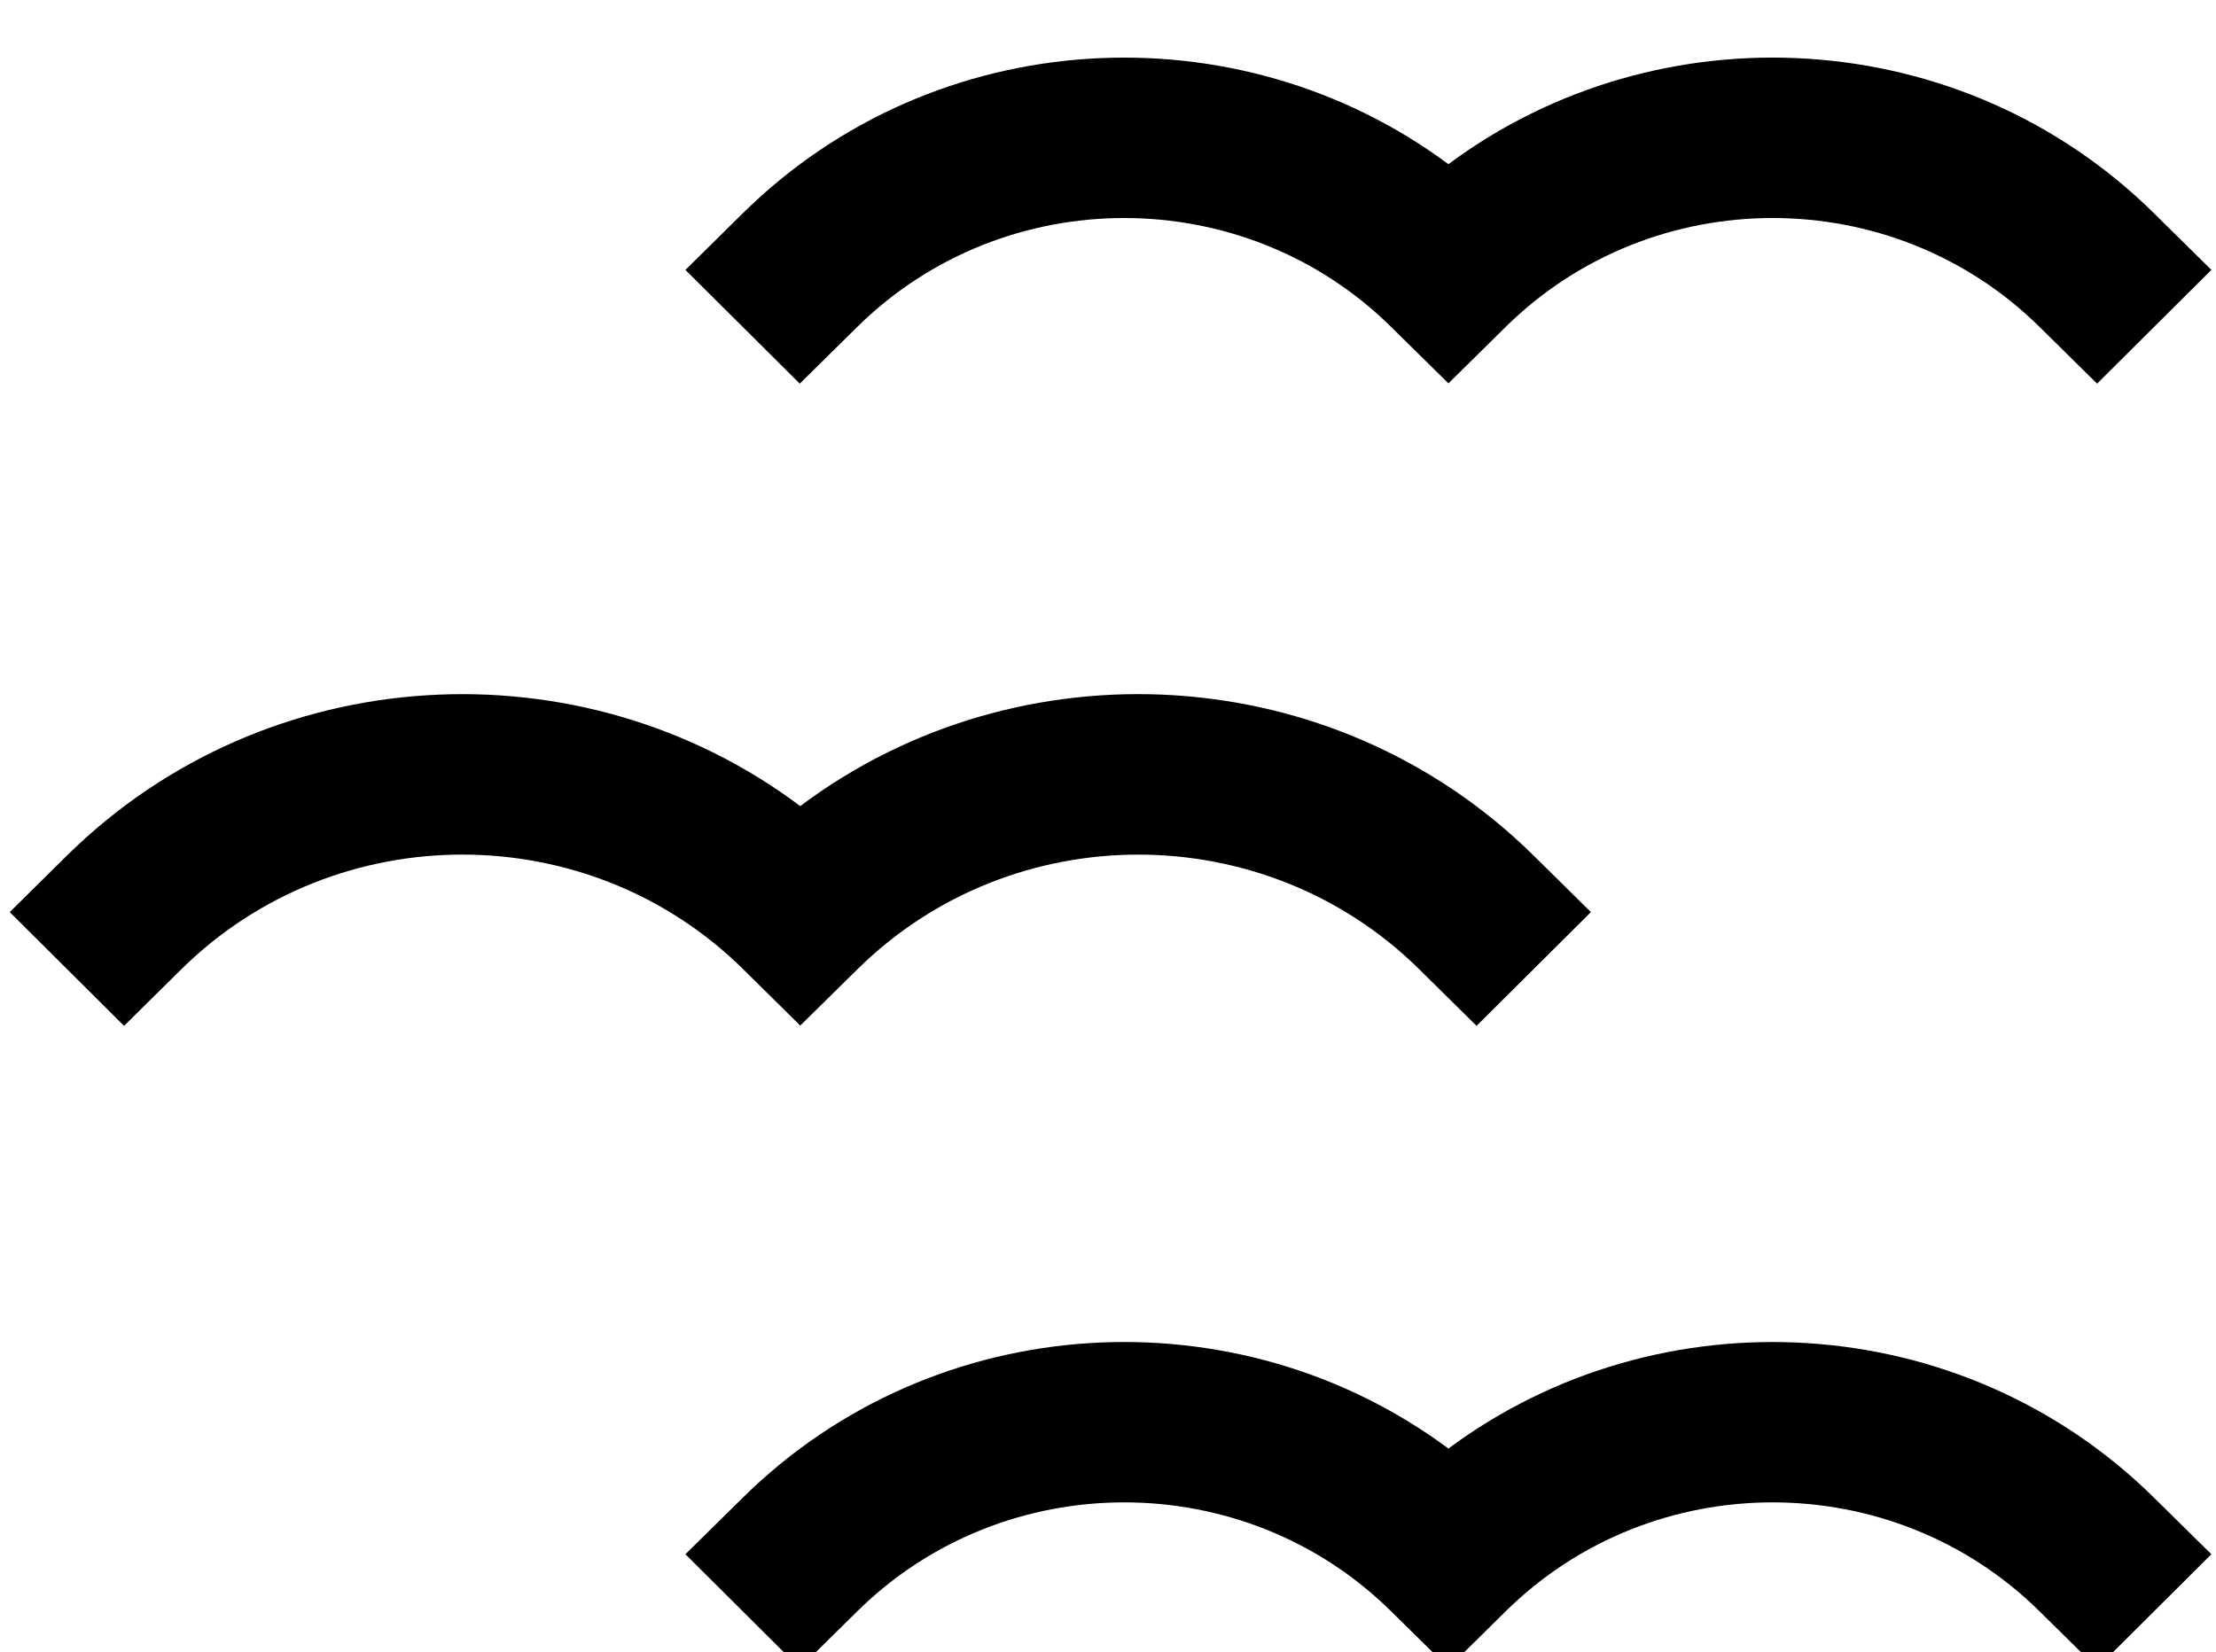 <svg height="44" viewBox="0 0 59 44" width="59" xmlns="http://www.w3.org/2000/svg"><path d="m39.313 27.317-1.528-1.508c-4.124-4.069-10.832-4.069-14.955 0l-1.524 1.501-1.519-1.501c-4.124-4.071-10.834-4.069-14.958 0l-1.526 1.508-3.044-3.029 1.526-1.508c5.321-5.249 13.695-5.688 19.521-1.315 5.826-4.373 14.202-3.936 19.523 1.315l1.528 1.508z"/><path d="m55.834 44.418-1.529-1.508c-3.919-3.872-10.299-3.872-14.22 0l-1.521 1.501-1.523-1.501c-3.919-3.872-10.299-3.872-14.22 0l-1.528 1.508-3.044-3.031 1.528-1.506c5.116-5.05 13.164-5.485 18.786-1.308 5.622-4.177 13.67-3.741 18.786 1.308l1.528 1.506z"/><path d="m55.834 10.216-1.529-1.508c-3.919-3.87-10.299-3.87-14.22 0l-1.521 1.501-1.523-1.501c-3.919-3.87-10.299-3.87-14.22 0l-1.528 1.508-3.044-3.029 1.528-1.508c5.116-5.05 13.164-5.485 18.786-1.307 5.622-4.179 13.67-3.743 18.786 1.307l1.528 1.508z"/></svg>
